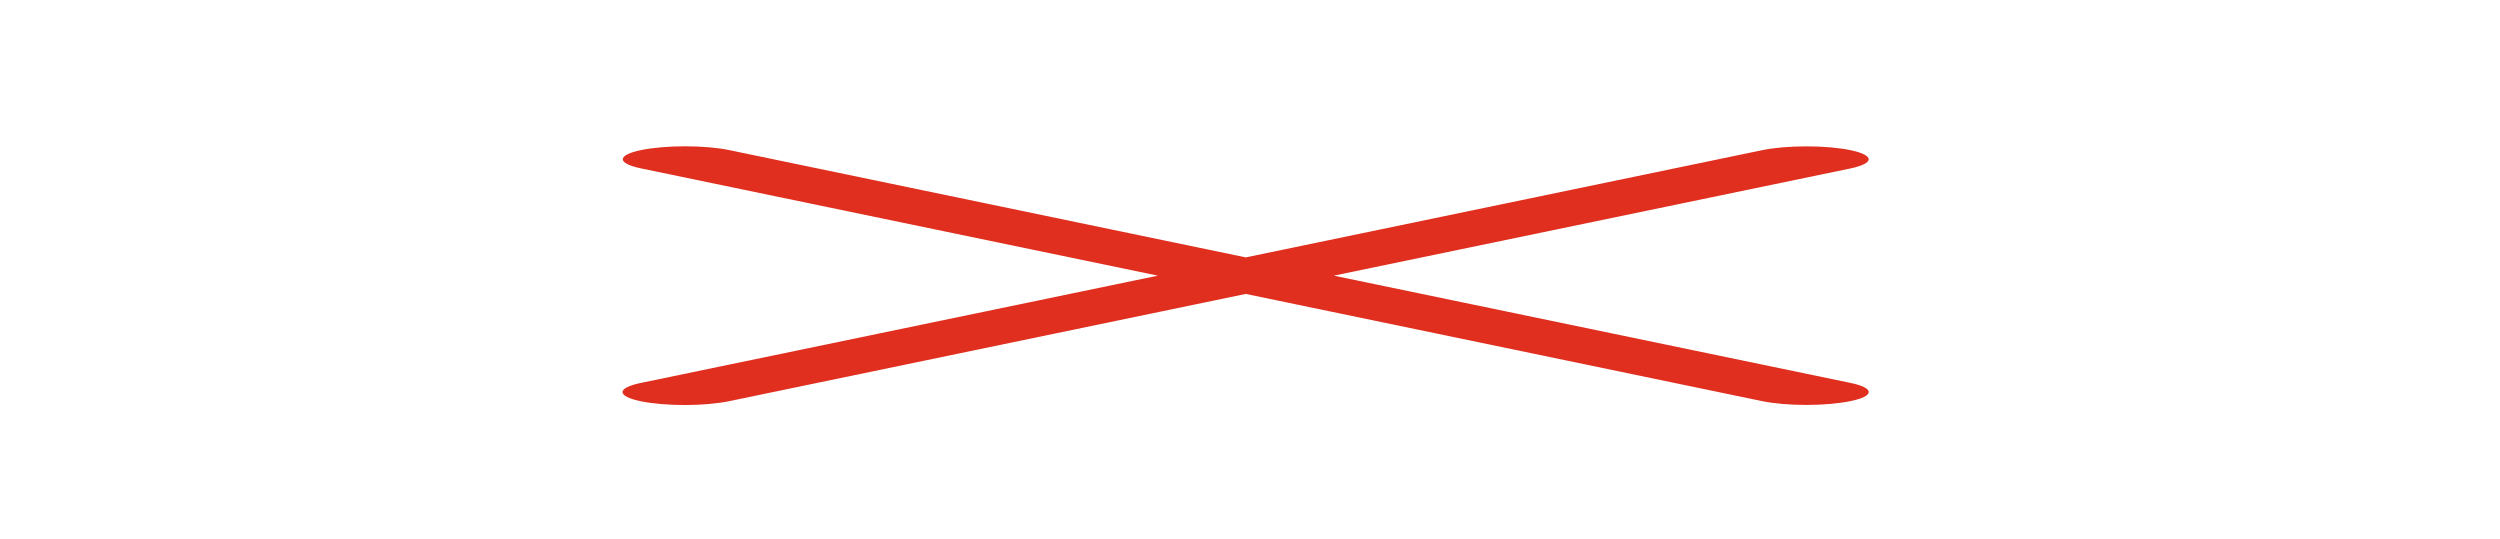 <svg width="116" height="25" viewBox="0 0 116 25" fill="none" xmlns="http://www.w3.org/2000/svg">
<path d="M85.855 18.613C85.586 18.669 85.268 18.713 84.917 18.743C84.566 18.773 84.19 18.789 83.81 18.789C83.43 18.789 83.054 18.773 82.703 18.743C82.353 18.713 82.034 18.669 81.765 18.613L57.803 13.638L33.835 18.614C33.567 18.67 33.249 18.715 32.897 18.746C32.546 18.777 32.168 18.793 31.787 18.793C31.405 18.794 31.027 18.778 30.675 18.748C30.322 18.718 30.001 18.674 29.731 18.618C29.461 18.562 29.247 18.495 29.102 18.422C28.956 18.349 28.882 18.27 28.884 18.191C28.885 18.112 28.962 18.034 29.11 17.961C29.258 17.888 29.474 17.821 29.745 17.766L53.723 12.79L29.745 7.814C29.477 7.758 29.263 7.692 29.118 7.619C28.972 7.546 28.897 7.468 28.897 7.389C28.897 7.31 28.971 7.232 29.116 7.159C29.262 7.086 29.474 7.02 29.743 6.964C30.012 6.908 30.33 6.864 30.681 6.834C31.032 6.804 31.408 6.788 31.788 6.788C32.168 6.788 32.545 6.804 32.896 6.834C33.247 6.864 33.566 6.908 33.835 6.964L57.803 11.943L81.77 6.967C82.312 6.854 83.048 6.791 83.815 6.791C84.582 6.791 85.317 6.854 85.86 6.967C86.402 7.079 86.707 7.232 86.707 7.391C86.707 7.55 86.402 7.703 85.86 7.816L61.887 12.79L85.855 17.766C86.126 17.821 86.341 17.887 86.488 17.96C86.634 18.033 86.71 18.111 86.71 18.19C86.71 18.269 86.634 18.347 86.488 18.42C86.341 18.492 86.126 18.557 85.855 18.613Z" fill="#E02F1F"/>
</svg>
